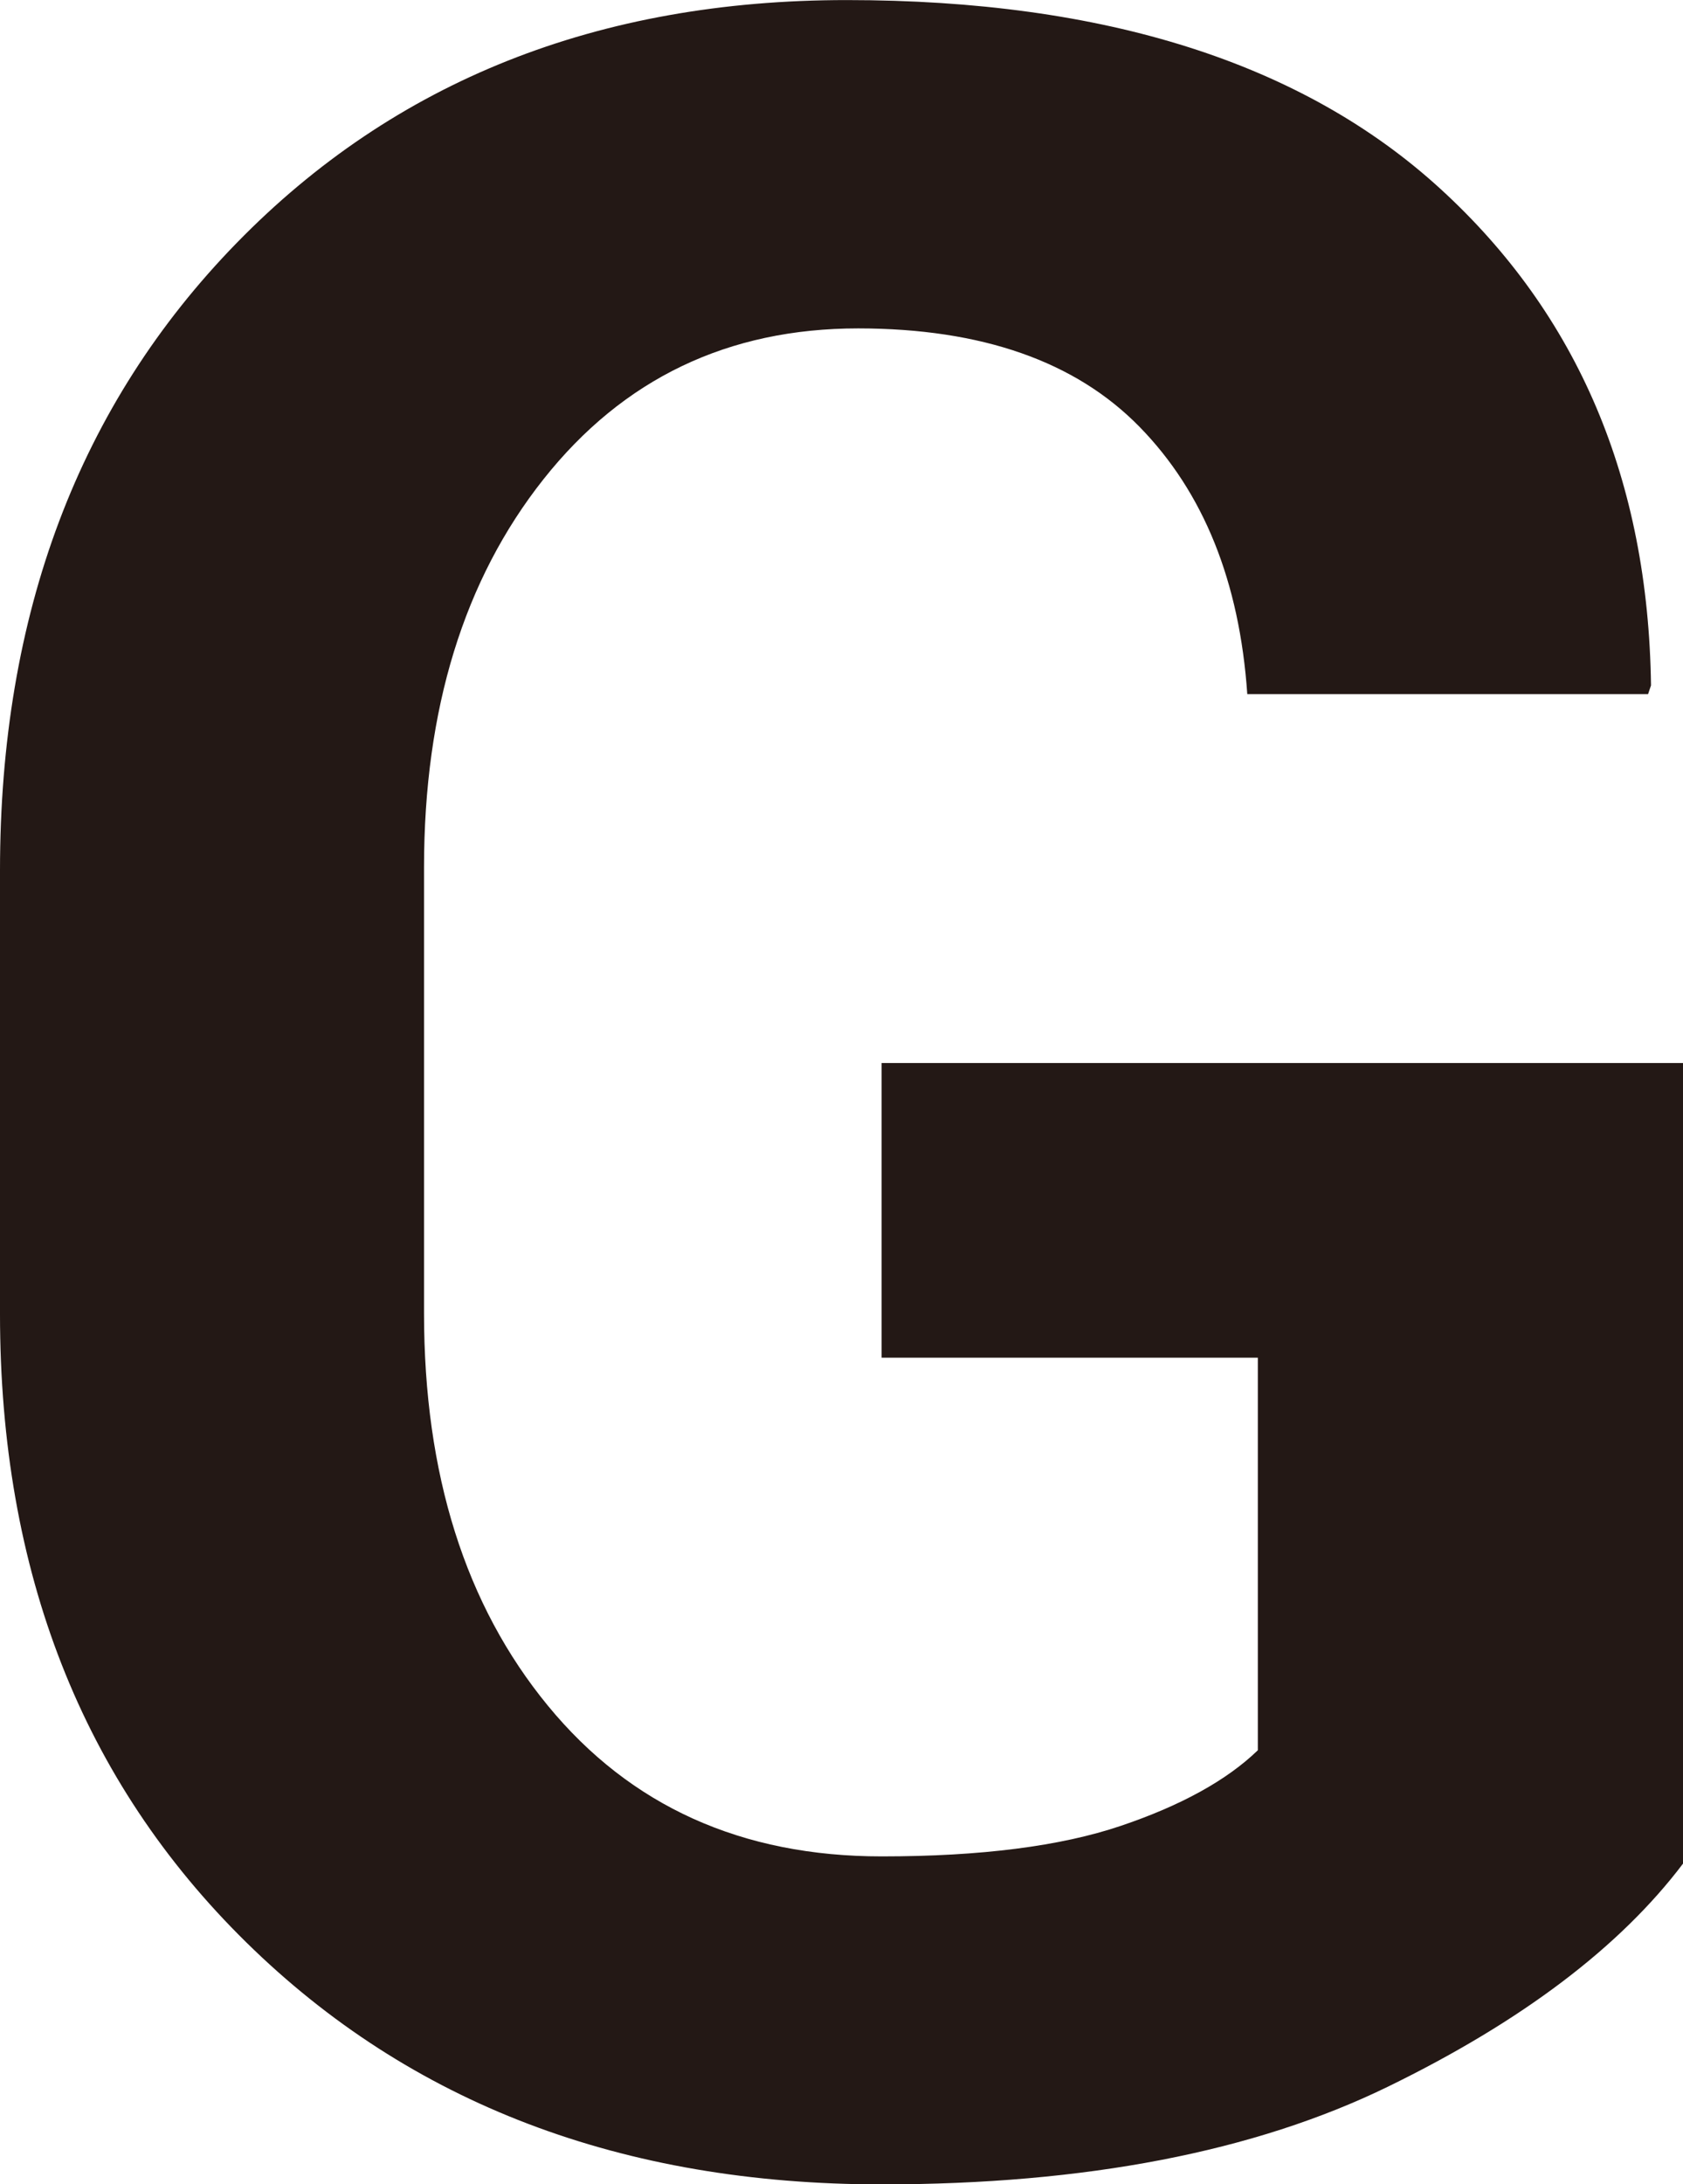 <svg id="图层_1" data-name="图层 1" xmlns="http://www.w3.org/2000/svg" viewBox="0 0 251.96 326.79"><defs><style>.cls-1{fill:#231815;}</style></defs><title>G</title><path class="cls-1" d="M328.32,1437.36q-14.18,18.76-44.18,33.38t-75.81,14.62q-58.25,0-95.11-36.21t-36.87-94V1288.8q0-57.59,35.45-93.91t91.3-36.32q58,0,88.9,28.25t31.52,74.28l-0.44,1.31h-60q-1.75-25.3-16.14-40t-42.1-14.72q-29.24,0-47.12,22.56t-17.89,58.08V1355q0,36.18,18.54,58.74t50,22.55q22.25,0,35.78-4.57t20.51-11.31v-58.73H208.33V1317.6h120v119.76Z" transform="translate(-76.35 -1158.56)"/></svg>